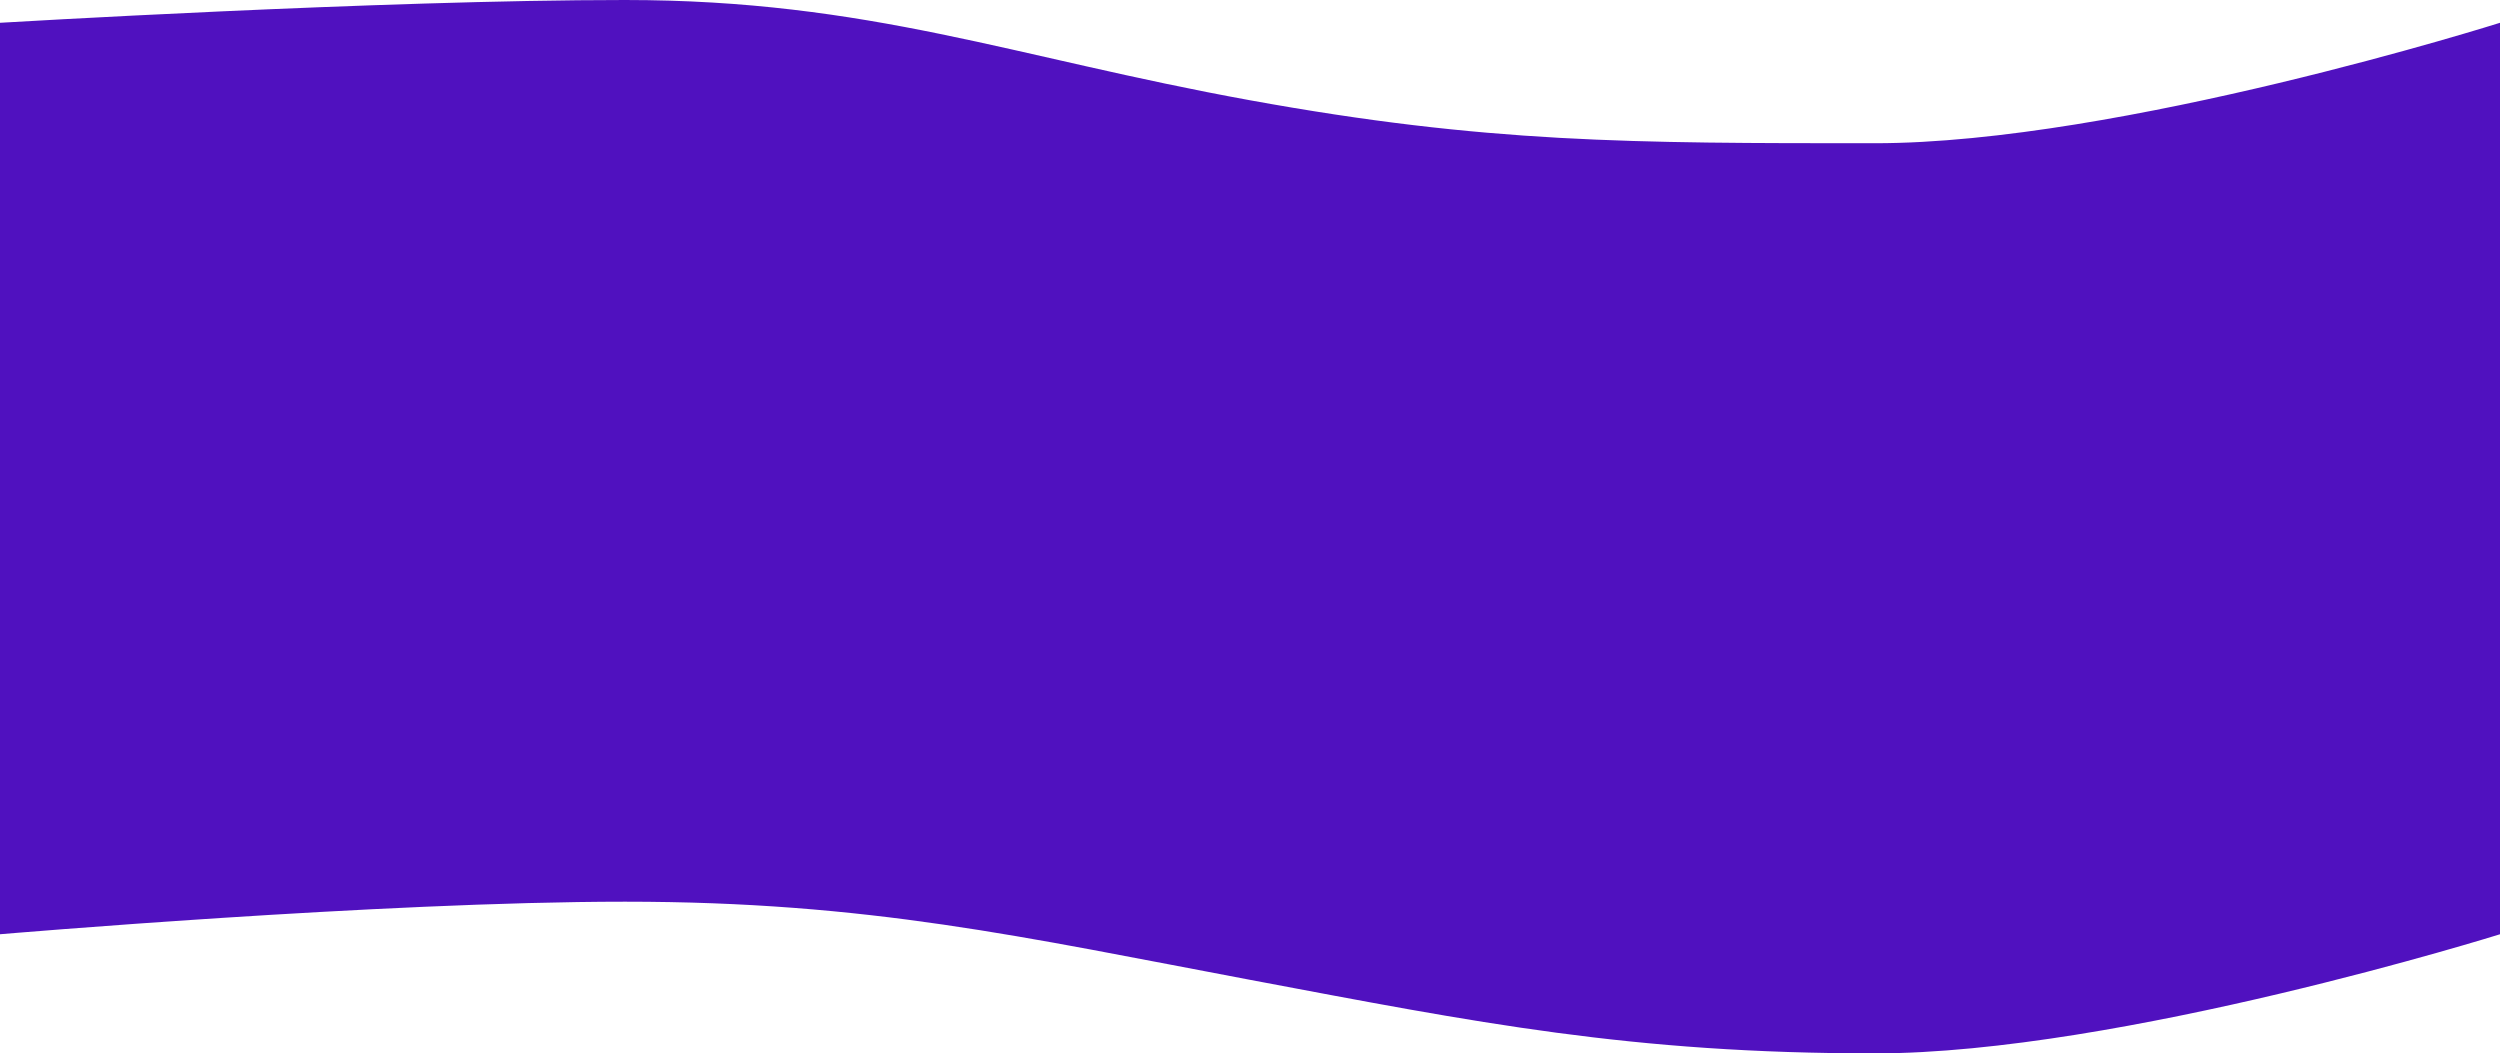 <svg width="1920" height="809" viewBox="0 0 1920 809" fill="none" xmlns="http://www.w3.org/2000/svg">
<path d="M0 17.5C0 17.5 292.548 0 480 0C667.452 0 778.5 44 960 77C1141.5 110 1252.55 110 1440 110C1627.45 110 1920 17.5 1920 17.5V717.5C1920 717.5 1627.45 809 1440 809C1252.55 809 1135 785.5 960 752.5C785 719.5 667.452 692.5 480 692.5C292.548 692.5 0 717.5 0 717.5V17.5Z" fill="#5011BF"/>
</svg>

